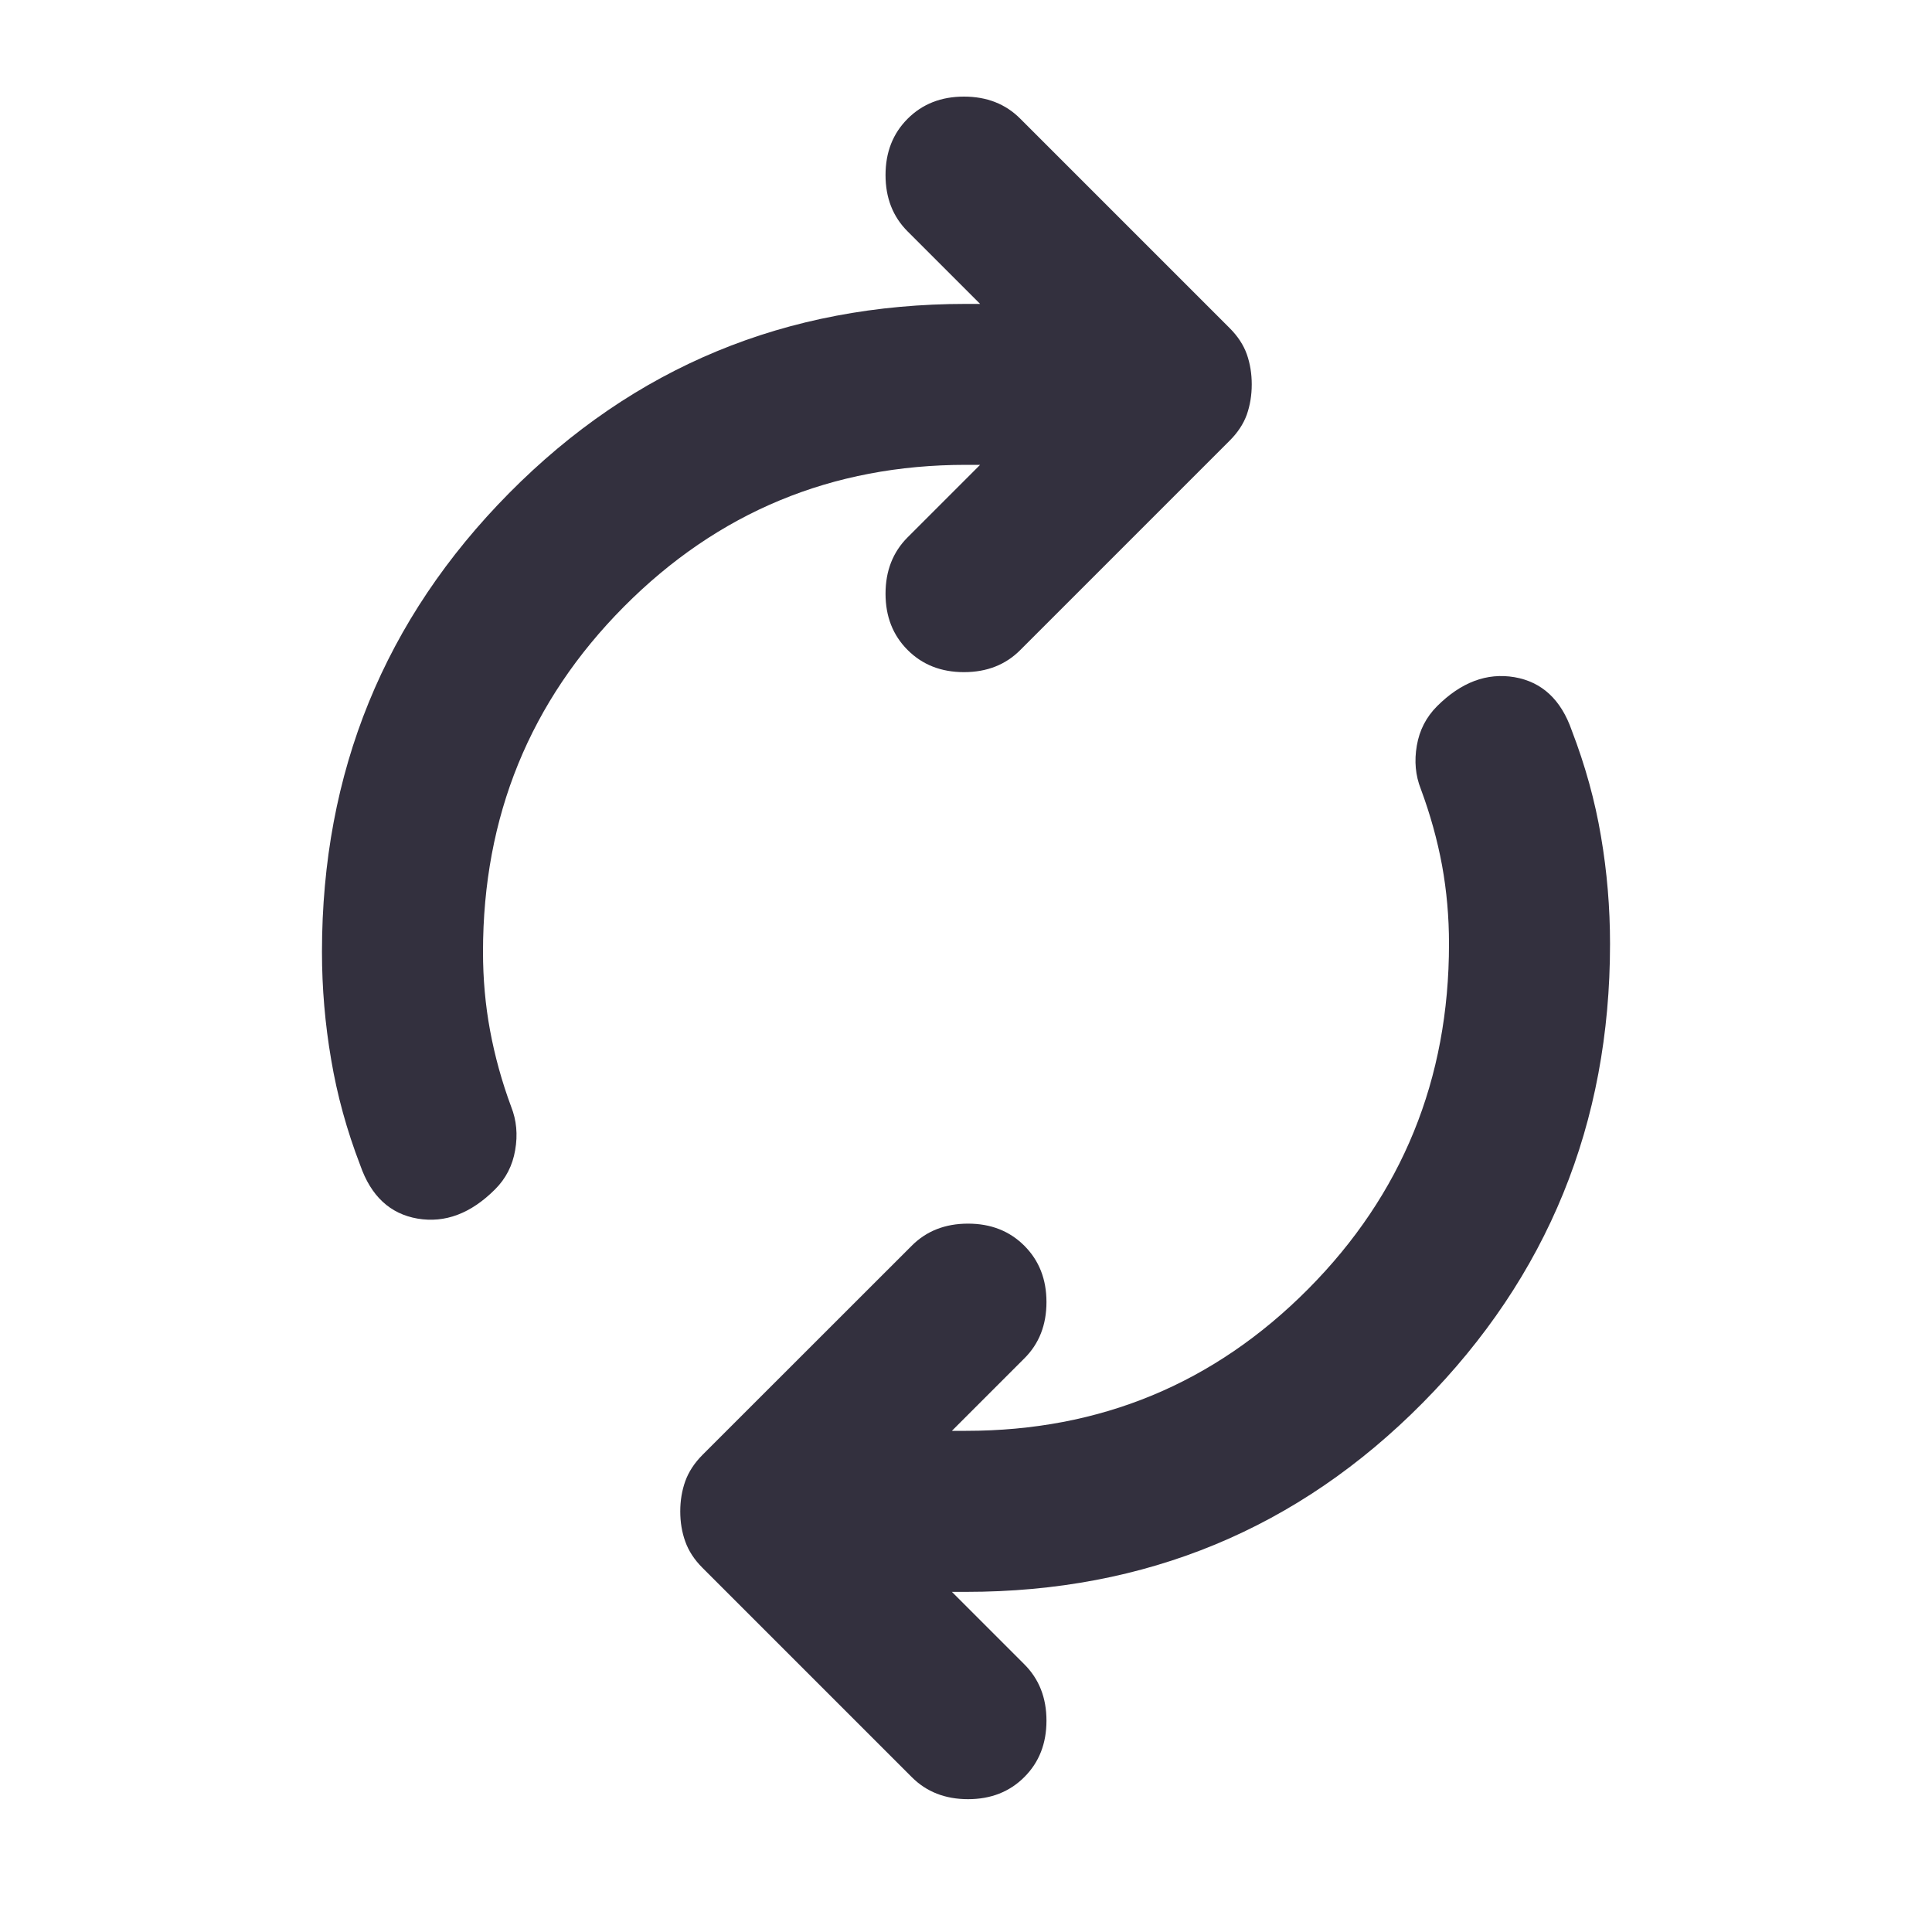 <svg width="20" height="20" viewBox="0 0 20 20" fill="none" xmlns="http://www.w3.org/2000/svg">
<path d="M3.729 12.062C3.59 11.701 3.49 11.337 3.428 10.968C3.365 10.601 3.333 10.229 3.333 9.854C3.333 7.993 3.979 6.41 5.271 5.104C6.563 3.799 8.139 3.146 10 3.146H10.146L9.396 2.396C9.243 2.243 9.167 2.049 9.167 1.812C9.167 1.576 9.243 1.382 9.396 1.229C9.549 1.076 9.743 1 9.979 1C10.215 1 10.41 1.076 10.562 1.229L12.729 3.396C12.812 3.479 12.872 3.569 12.907 3.667C12.941 3.764 12.958 3.868 12.958 3.979C12.958 4.09 12.941 4.194 12.907 4.292C12.872 4.389 12.812 4.479 12.729 4.562L10.562 6.729C10.41 6.882 10.215 6.958 9.979 6.958C9.743 6.958 9.549 6.882 9.396 6.729C9.243 6.576 9.167 6.382 9.167 6.146C9.167 5.91 9.243 5.715 9.396 5.562L10.146 4.812H10C8.611 4.812 7.431 5.302 6.458 6.281C5.486 7.26 5 8.451 5 9.854C5 10.132 5.024 10.403 5.073 10.667C5.122 10.931 5.194 11.194 5.292 11.458C5.347 11.597 5.361 11.746 5.333 11.906C5.306 12.066 5.236 12.201 5.125 12.312C4.875 12.562 4.608 12.663 4.323 12.615C4.038 12.566 3.84 12.382 3.729 12.062ZM9.438 18.396L7.271 16.229C7.188 16.146 7.129 16.056 7.094 15.958C7.059 15.861 7.042 15.757 7.042 15.646C7.042 15.535 7.059 15.431 7.094 15.333C7.129 15.236 7.188 15.146 7.271 15.062L9.438 12.896C9.59 12.743 9.785 12.667 10.021 12.667C10.257 12.667 10.451 12.743 10.604 12.896C10.757 13.049 10.833 13.243 10.833 13.479C10.833 13.715 10.757 13.91 10.604 14.062L9.854 14.812H10C11.389 14.812 12.569 14.323 13.542 13.344C14.514 12.365 15 11.174 15 9.771C15 9.493 14.976 9.222 14.928 8.958C14.879 8.694 14.806 8.431 14.708 8.167C14.653 8.028 14.639 7.878 14.667 7.718C14.694 7.559 14.764 7.424 14.875 7.312C15.125 7.062 15.392 6.962 15.677 7.01C15.962 7.059 16.16 7.243 16.271 7.562C16.41 7.924 16.511 8.288 16.573 8.656C16.636 9.024 16.667 9.396 16.667 9.771C16.667 11.632 16.021 13.215 14.729 14.521C13.438 15.826 11.861 16.479 10 16.479H9.854L10.604 17.229C10.757 17.382 10.833 17.576 10.833 17.812C10.833 18.049 10.757 18.243 10.604 18.396C10.451 18.549 10.257 18.625 10.021 18.625C9.785 18.625 9.59 18.549 9.438 18.396Z" fill="#33303E"/>
</svg>
